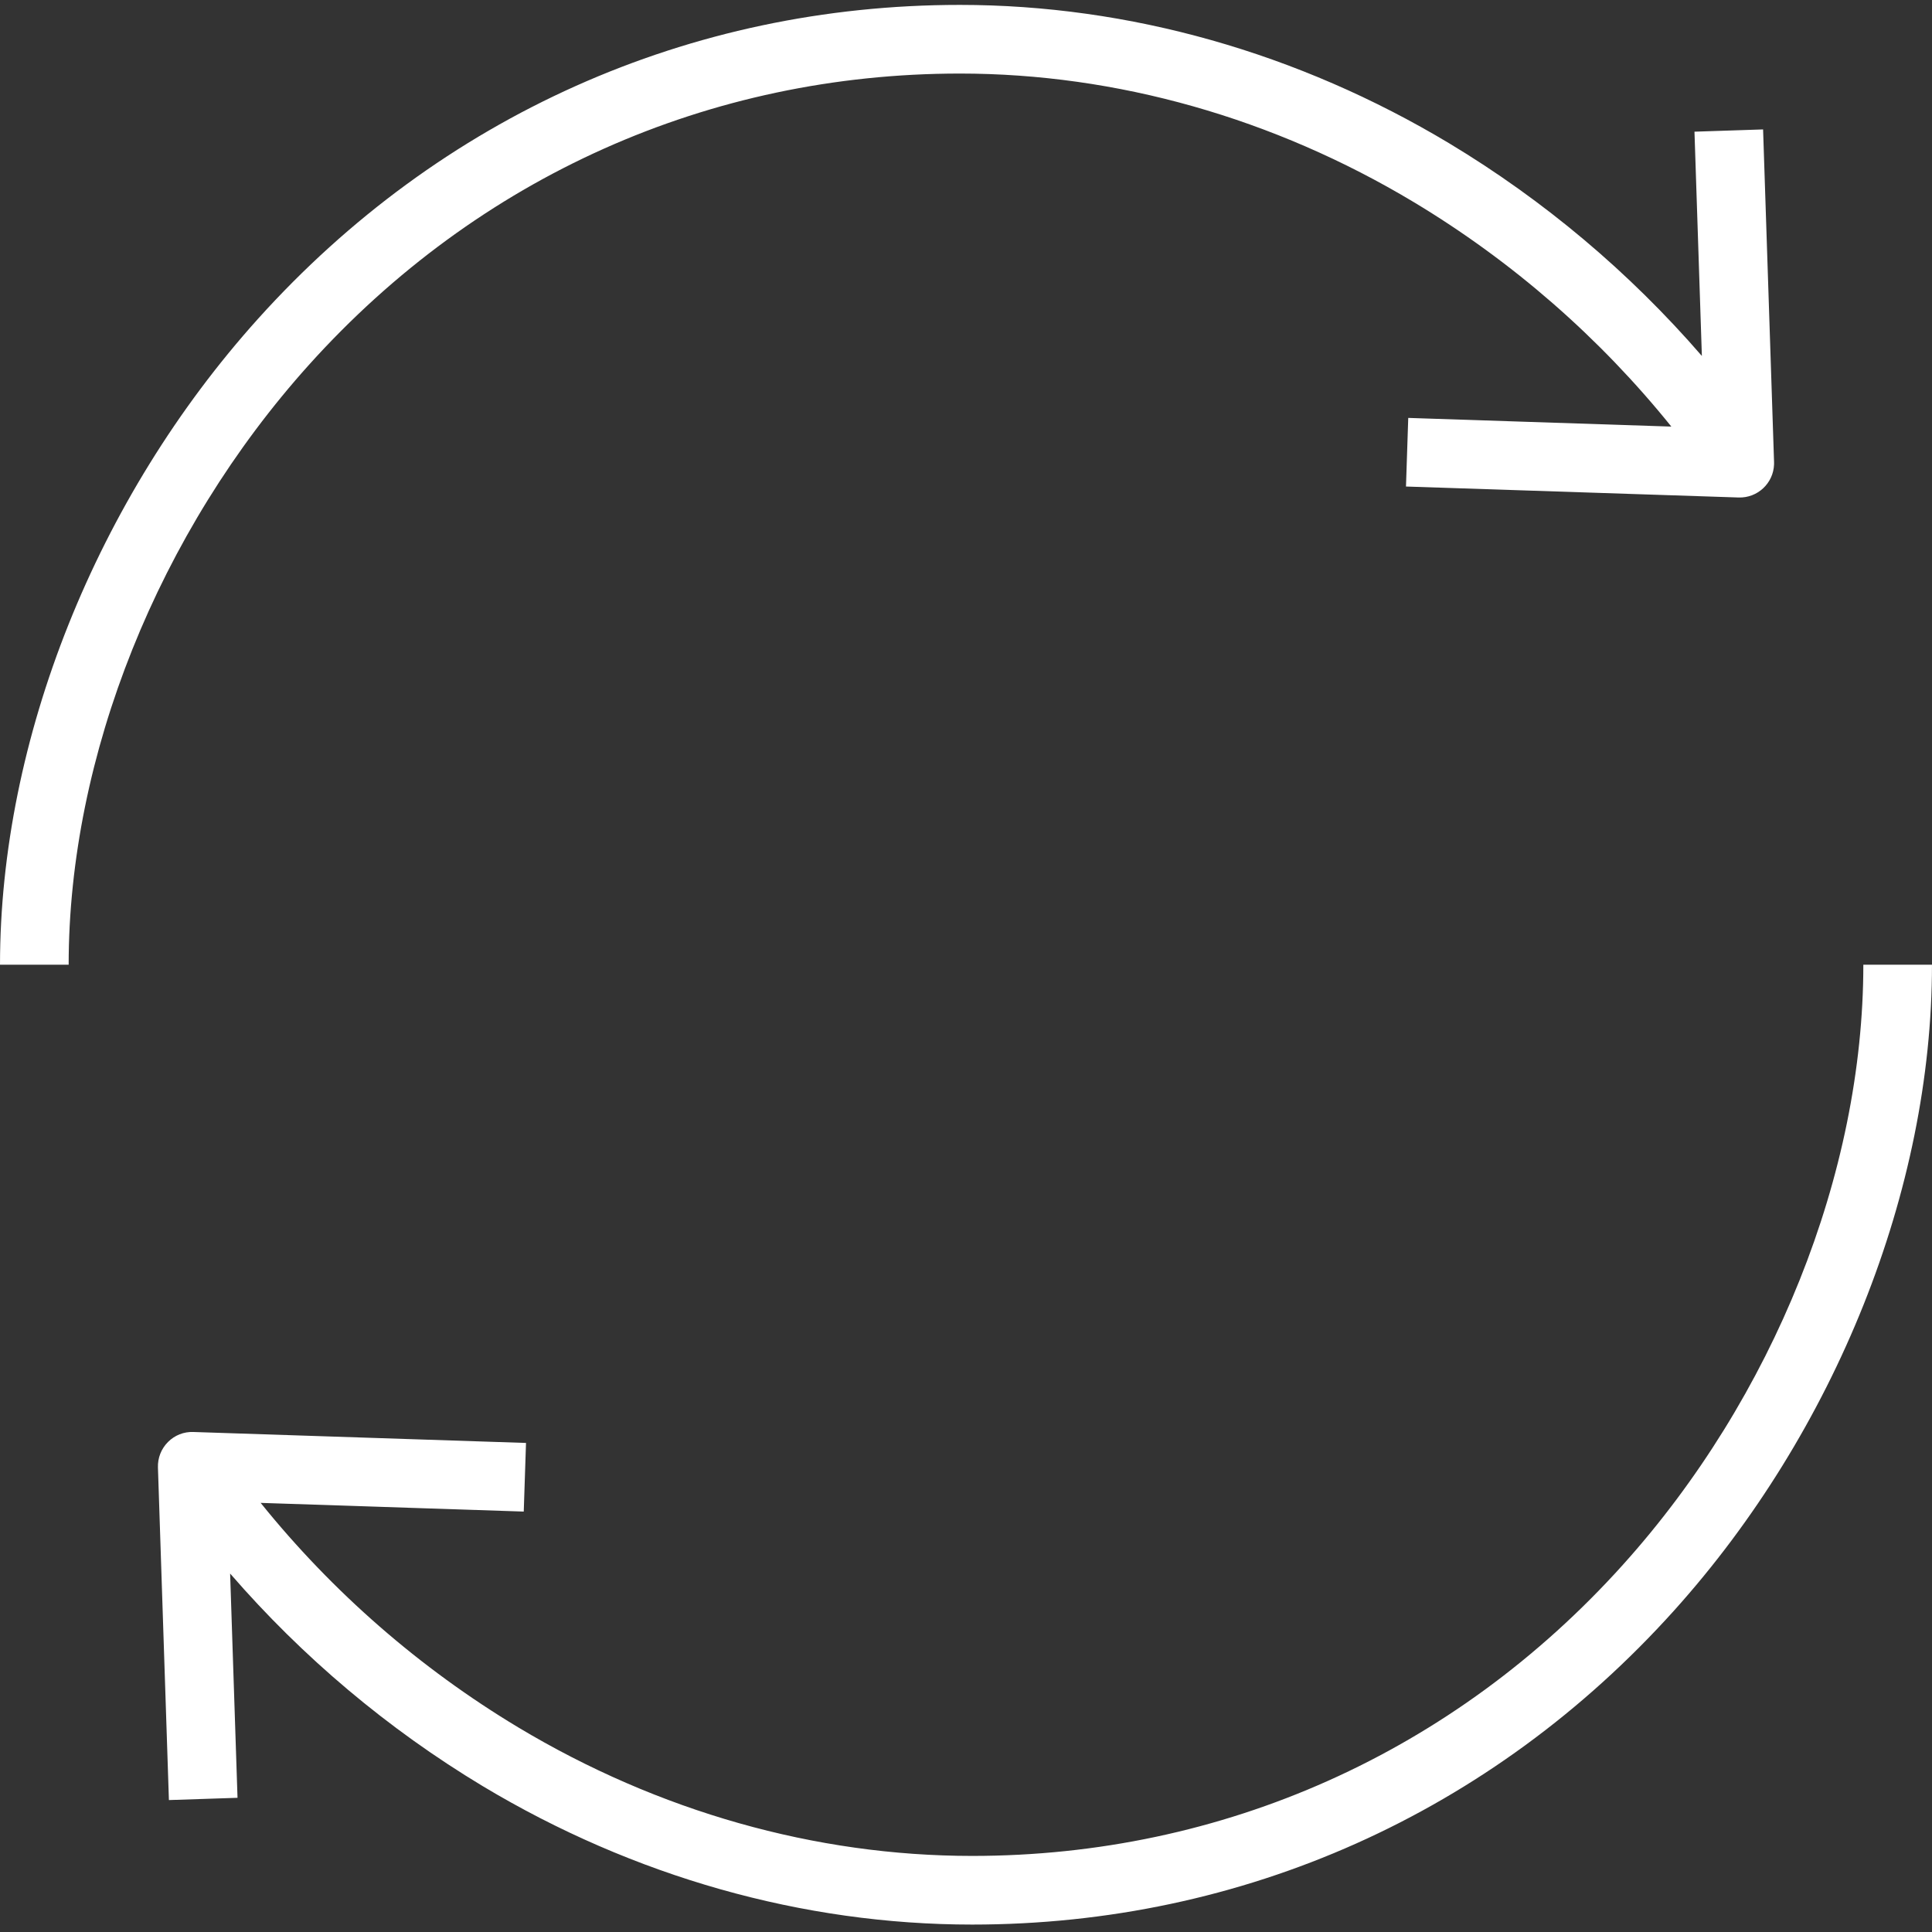 <?xml version="1.0"?>
<svg xmlns="http://www.w3.org/2000/svg" height="512px" viewBox="0 -1 394 394" width="512px" class=""><rect x="0" y="-1" width="394" height="394" fill="#333333" stroke="none"/><g><path d="m195.742 14c31.977 0 63.992 9.066 92.586 26.227 20.055 12.055 37.832 27.547 52.516 45.77l-53.656-1.77-.461 13.992 67.836 2.238c3.863.125 7.098-2.902 7.227-6.766 0-.156 0-.309 0-.461l-2.238-67.836-13.992.461 1.508 45.734c-14.789-17.082-32.18-31.719-51.535-43.367-30.77-18.465-65.277-28.223-99.789-28.223-55.141 0-105.973 22.734-143.129 64.02-32.945 36.605-52.613 85.848-52.613 131.723h14c0-42.512 18.324-88.25 49.02-122.355 34.465-38.297 81.602-59.387 132.723-59.387zm0 0" data-original="#000000" class="active-path" data-old_color="#000000" fill="#FFFFFF"/><path d="m330.98 318.098c-34.465 38.301-81.598 59.387-132.723 59.387-31.977 0-63.992-9.066-92.586-26.223-20.055-12.059-37.832-27.551-52.516-45.773l53.656 1.773.461-13.996-67.836-2.234c-1.938-.078-3.816.664-5.18 2.043-1.371 1.371-2.109 3.246-2.047 5.184l2.238 67.836 13.992-.461-1.508-45.734c14.789 17.078 32.18 31.715 51.535 43.367 30.77 18.461 65.277 28.219 99.789 28.219 55.141 0 105.973-22.734 143.129-64.02 32.945-36.605 52.613-85.848 52.613-131.723h-14c0 42.512-18.324 88.254-49.02 122.355zm0 0" data-original="#000000" class="active-path" data-old_color="#000000" fill="#FFFFFF"/></g> </svg>
